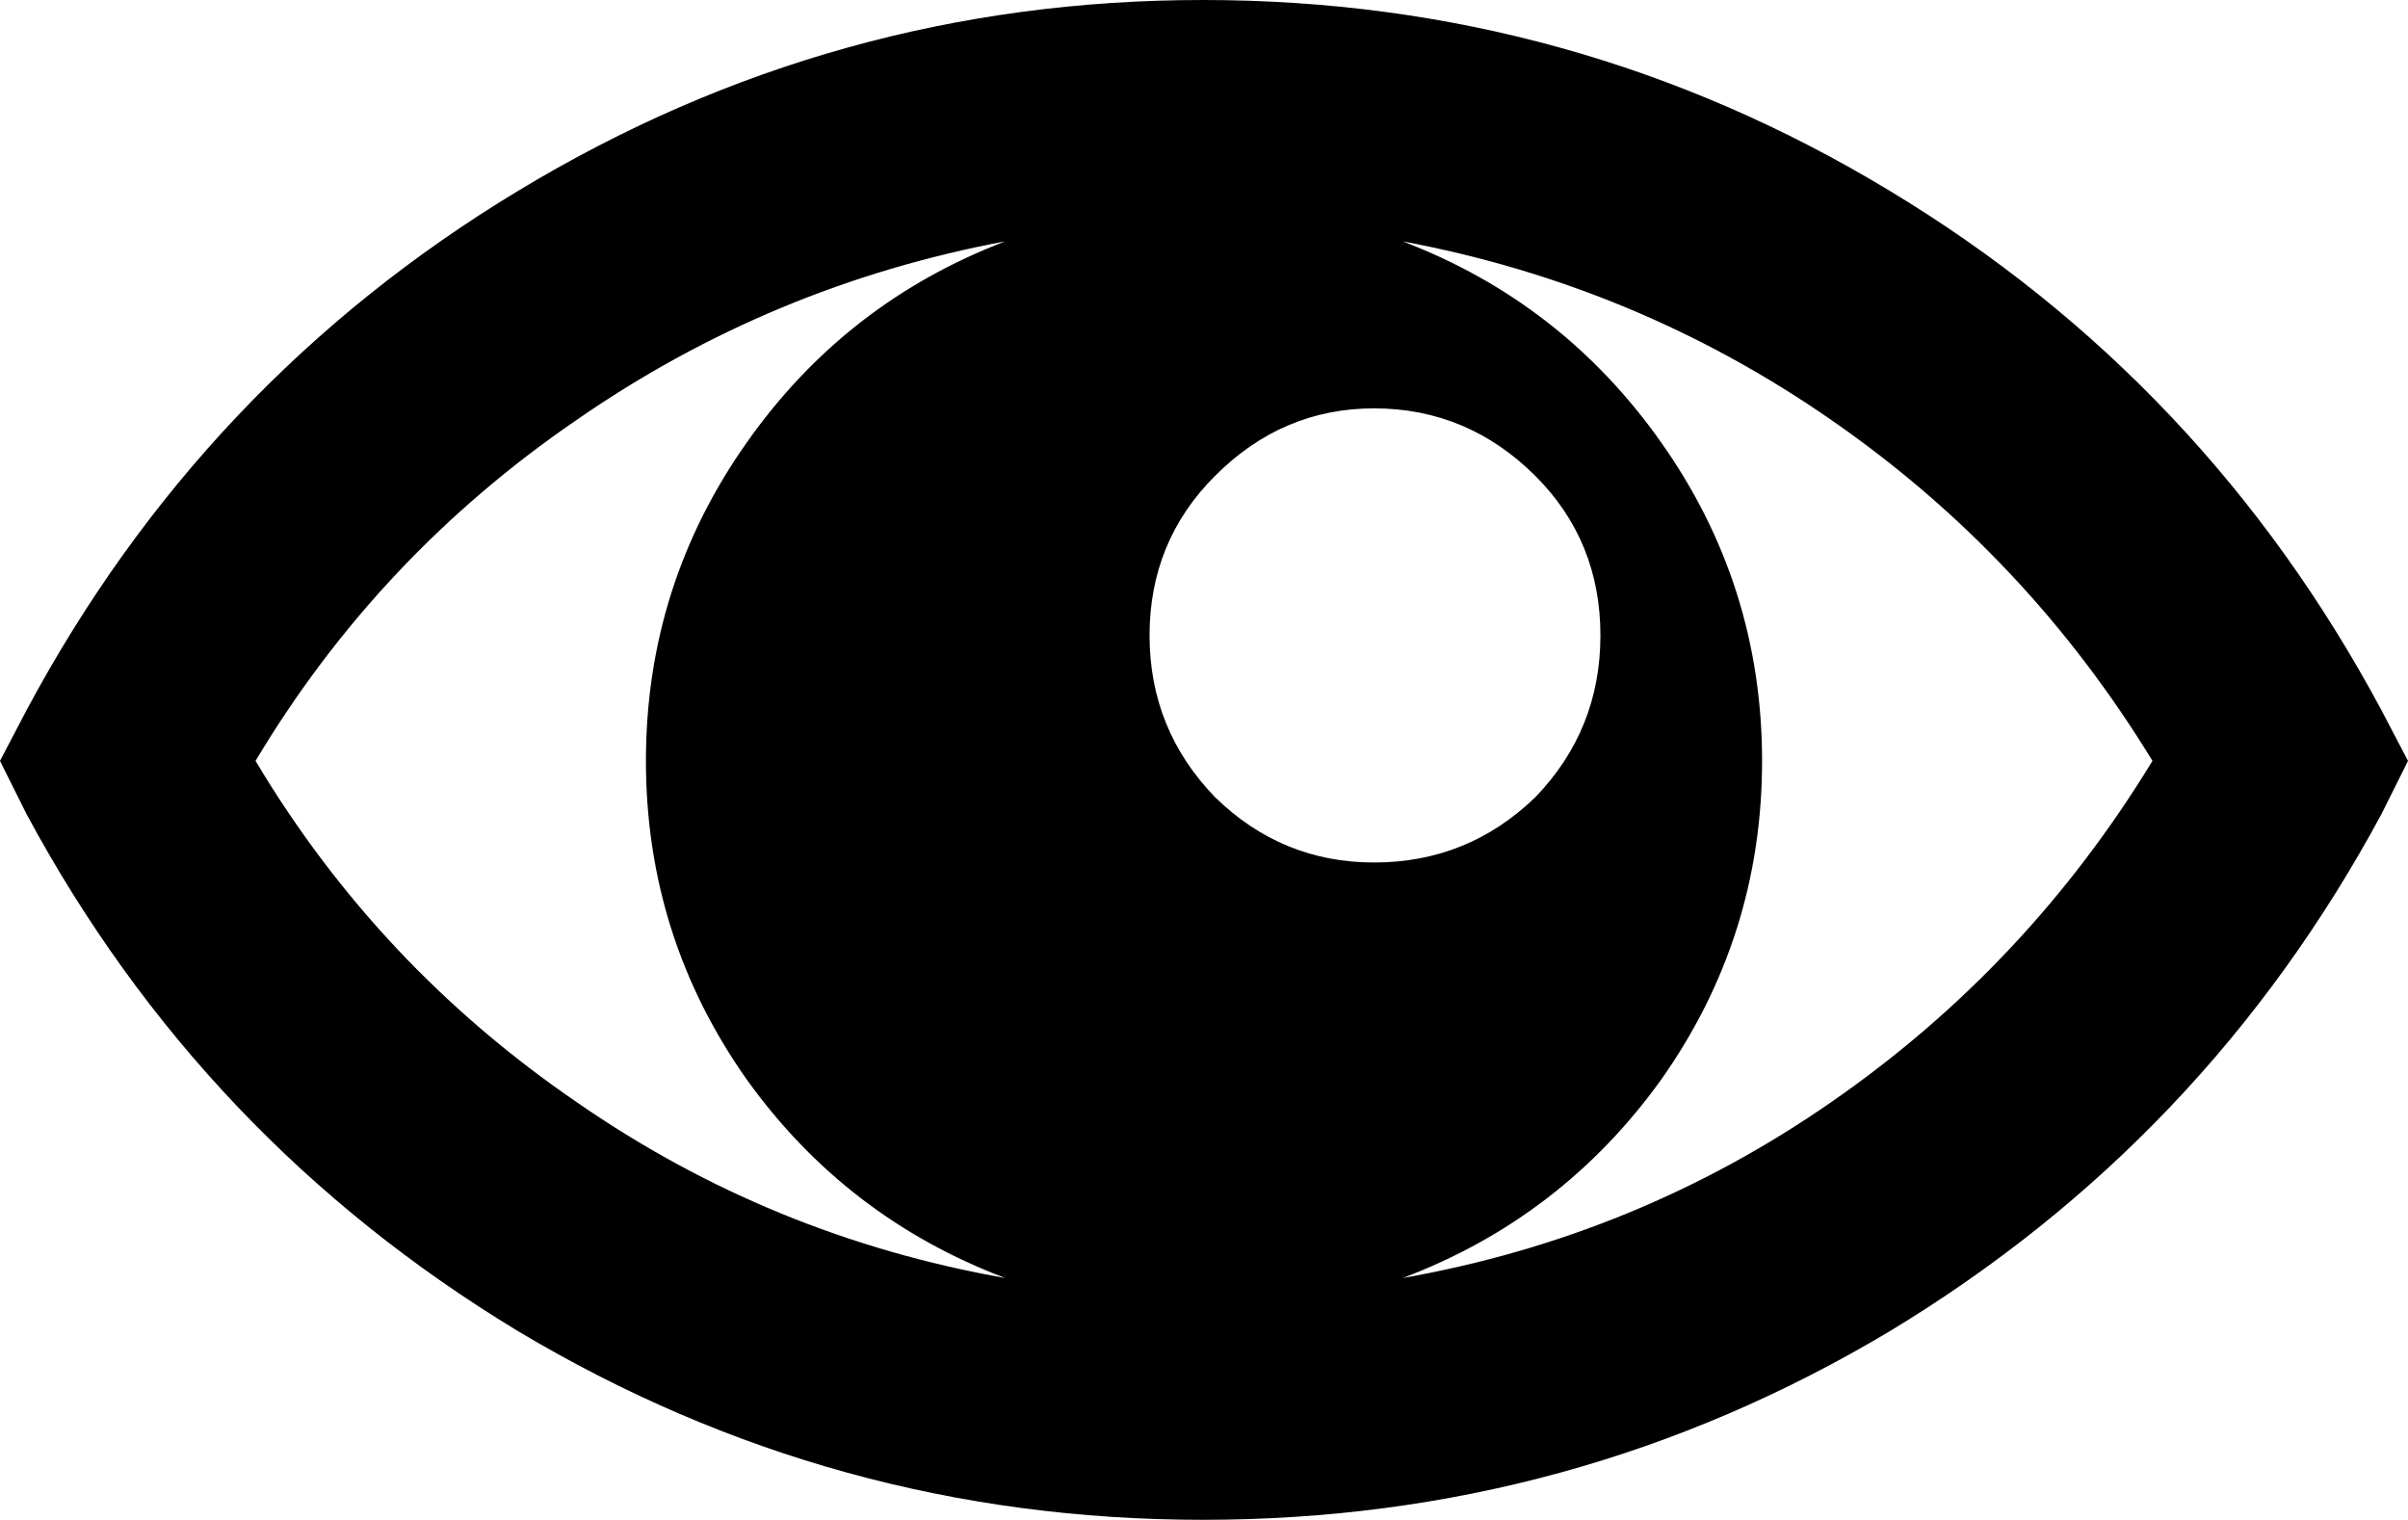 <?xml version="1.0" encoding="UTF-8"?>
<svg xmlns="http://www.w3.org/2000/svg" xmlns:xlink="http://www.w3.org/1999/xlink" width="17.160mm" height="10.830mm" viewBox="-470.486 187.517 17.16 10.83">
    <path transform="matrix(-1,0,0,1,0,0)" style="stroke:none;fill:#000000;fill-rule:evenodd" d="M466.794,197.003C468.293,196.096,469.462,194.869,470.297,193.318L470.486,192.939L470.297,192.578C469.462,191.018,468.293,189.782,466.794,188.877C465.292,187.969,463.667,187.517,461.914,187.517C460.152,187.517,458.52,187.969,457.019,188.877C455.519,189.782,454.351,191.018,453.515,192.578L453.326,192.939L453.515,193.318C454.351,194.869,455.519,196.096,457.019,197.003C458.52,197.9,460.152,198.347,461.914,198.347C463.667,198.347,465.292,197.9,466.794,197.003zM460.694,190.427C461.13,190.427,461.509,190.588,461.828,190.909C462.138,191.218,462.294,191.598,462.294,192.045C462.294,192.492,462.138,192.876,461.828,193.197C461.509,193.509,461.13,193.663,460.694,193.663C460.25,193.663,459.866,193.509,459.544,193.197C459.235,192.876,459.081,192.492,459.081,192.045C459.081,191.598,459.235,191.218,459.544,190.909C459.866,190.588,460.25,190.427,460.694,190.427zM460.49,189.237C459.733,189.526,459.121,190.001,458.65,190.667C458.171,191.344,457.929,192.103,457.929,192.939C457.929,193.777,458.171,194.536,458.65,195.213C459.121,195.867,459.733,196.338,460.49,196.624C459.379,196.428,458.359,196.012,457.431,195.367C456.504,194.724,455.743,193.917,455.147,192.939C455.743,191.963,456.504,191.156,457.431,190.513C458.359,189.868,459.379,189.445,460.49,189.237zM465.162,195.213C465.641,194.536,465.883,193.777,465.883,192.939C465.883,192.103,465.641,191.344,465.162,190.667C464.692,190.001,464.079,189.526,463.323,189.237C464.433,189.445,465.453,189.868,466.382,190.513C467.32,191.156,468.081,191.963,468.665,192.939C468.081,193.917,467.32,194.724,466.382,195.367C465.453,196.012,464.433,196.428,463.323,196.624C464.079,196.338,464.692,195.867,465.162,195.213z"/>
</svg>
